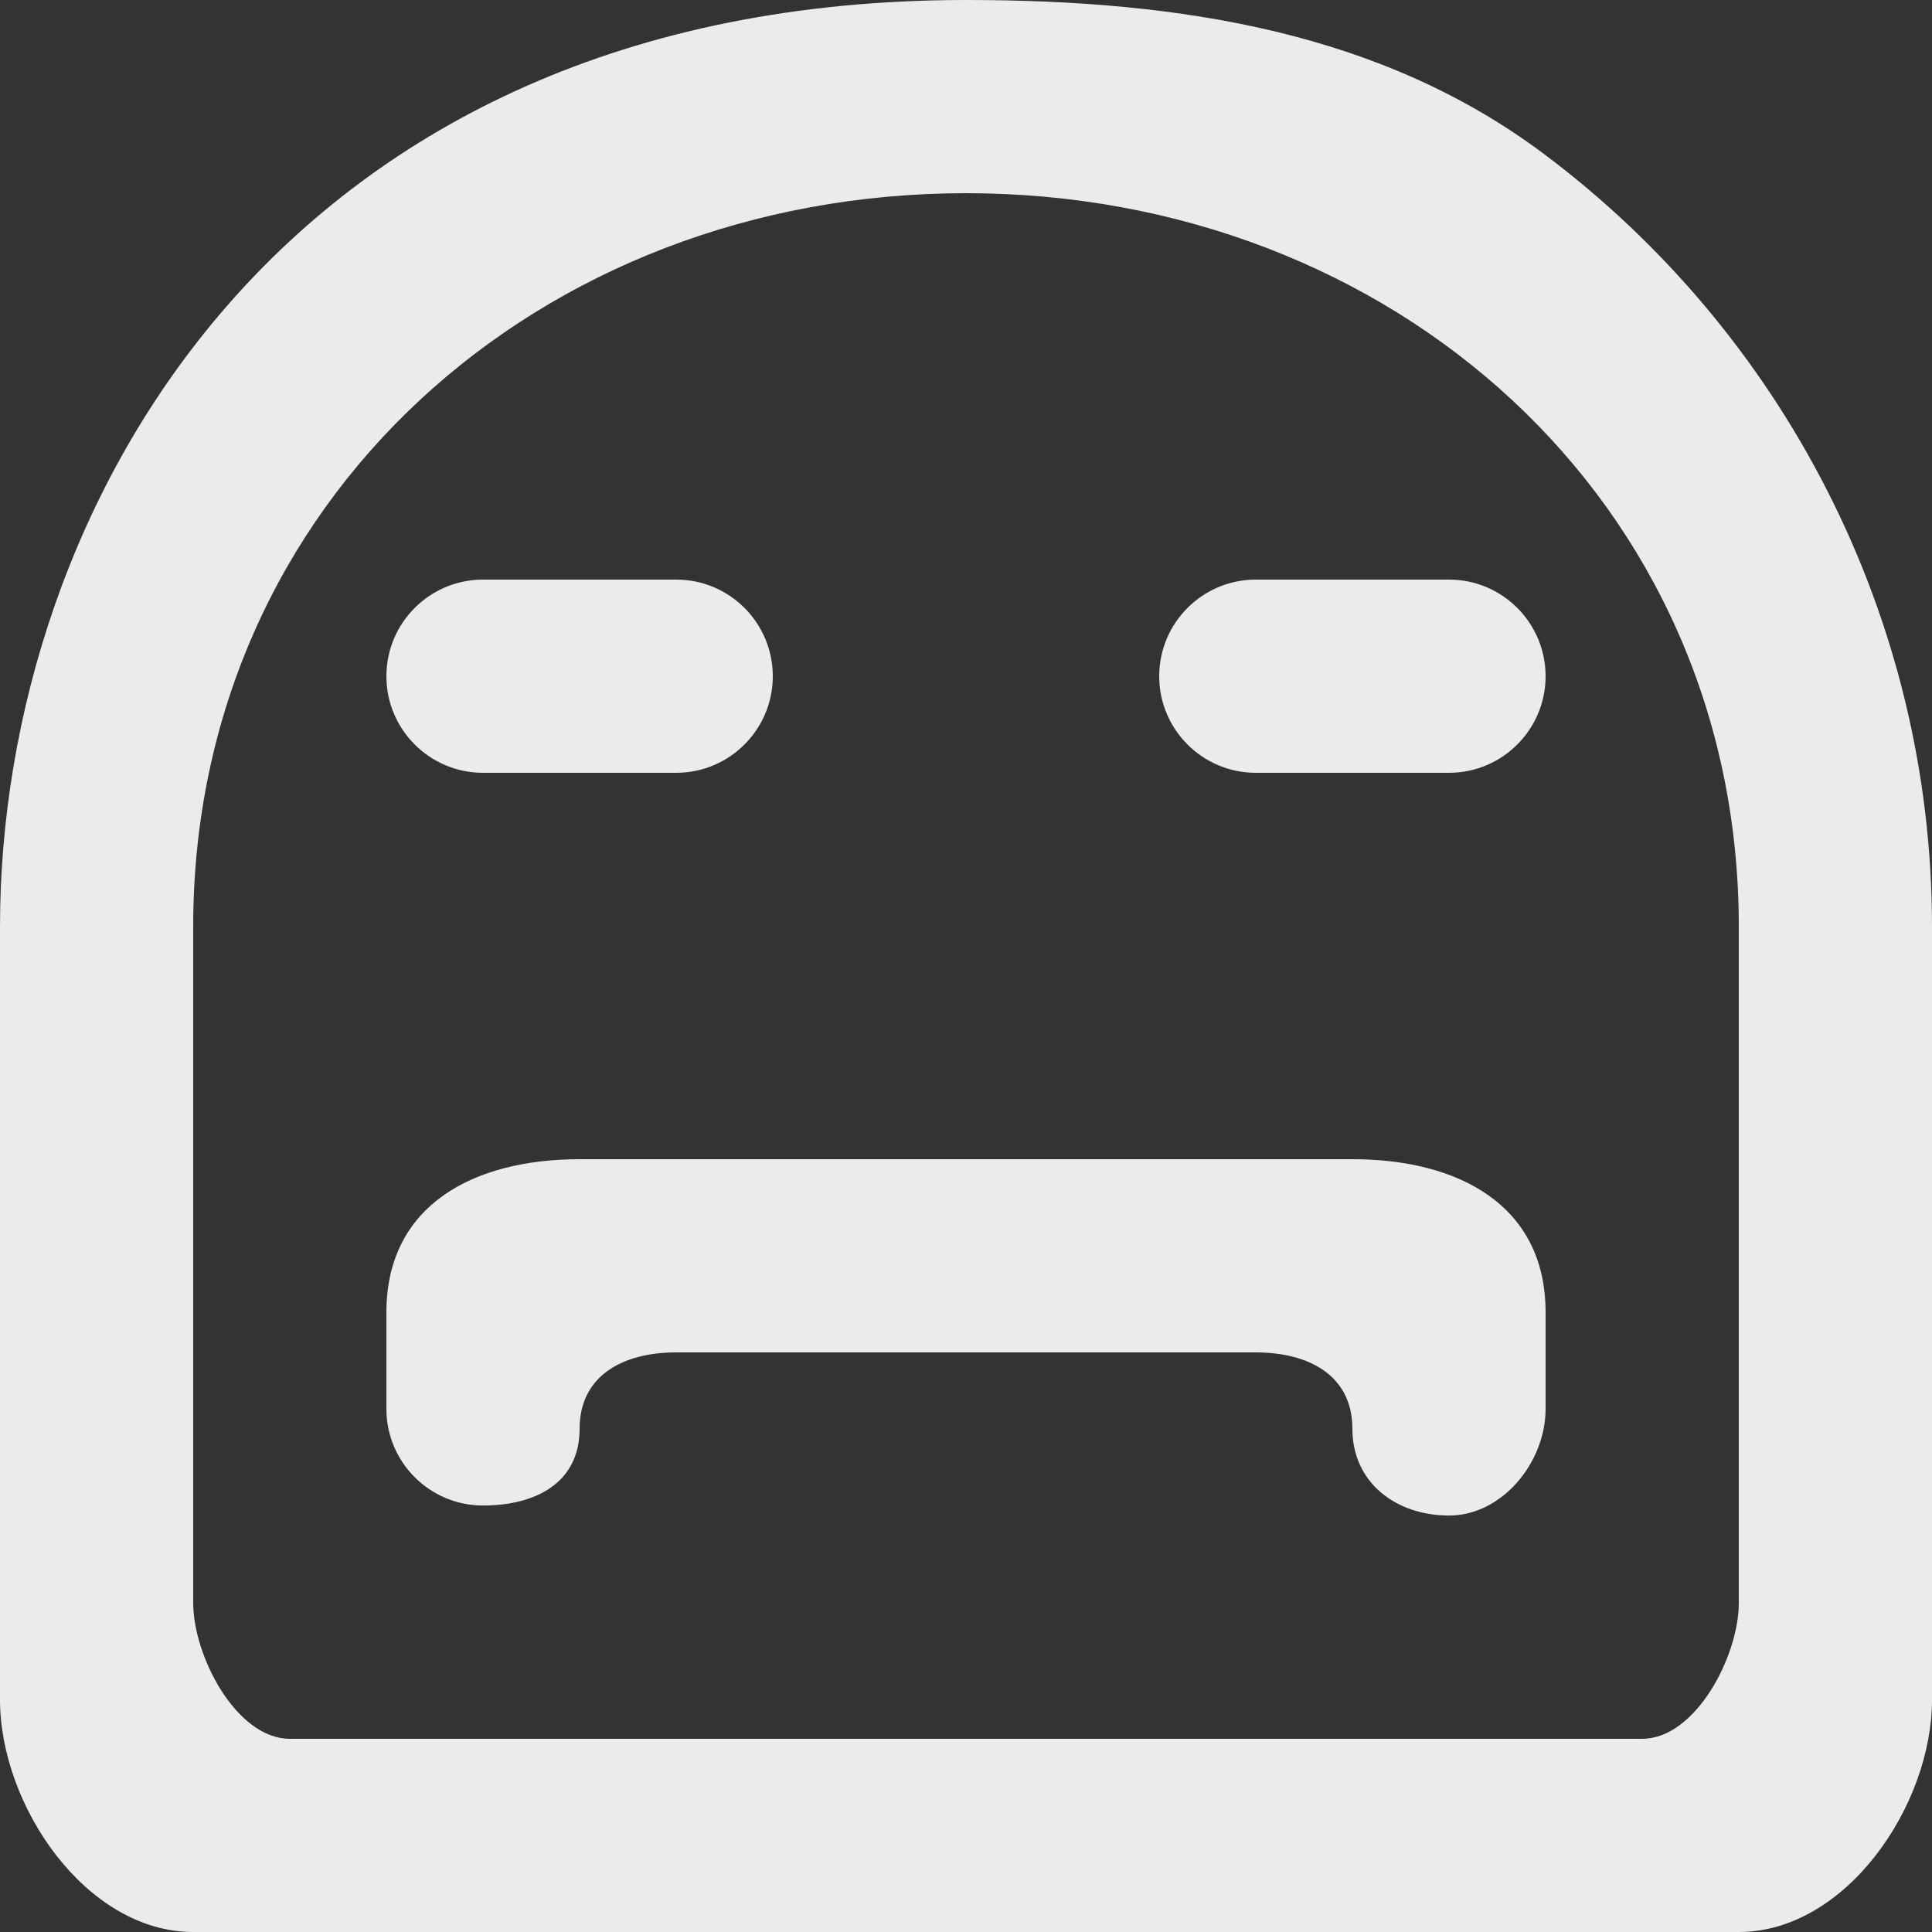 <!-- Generated by IcoMoon.io -->
<svg version="1.1" xmlns="http://www.w3.org/2000/svg" width="32" height="32" viewBox="0 0 32 32">
<rect x="0" y="0" width="32" height="32" fill="#333333" stroke="none"/>
<title>as-emoji_sad-</title>
<path fill="#ebebeb" d="M24 9.6c0.883 0 1.6 0.717 1.6 1.6s-0.717 1.6-1.6 1.6h-3.2c-0.883 0-1.6-0.717-1.6-1.6s0.717-1.6 1.6-1.6h3.2zM6.4 11.2c0-0.883 0.717-1.6 1.6-1.6h3.2c0.883 0 1.6 0.717 1.6 1.6s-0.717 1.6-1.6 1.6h-3.2c-0.883 0-1.6-0.717-1.6-1.6zM25.6 21.736v1.6c0 0.883-0.717 1.766-1.6 1.766s-1.6-0.55-1.6-1.435c0-0.883-0.717-1.267-1.6-1.267h-9.6c-0.883 0-1.6 0.384-1.6 1.267 0 0.885-0.717 1.269-1.6 1.269s-1.6-0.717-1.6-1.6v-1.6c0-1.768 1.432-2.536 3.2-2.536h12.8c1.768 0 3.2 0.768 3.2 2.536zM28.8 26.549c0 0.883-0.717 2.251-1.6 2.251h-22.4c-0.883 0-1.6-1.368-1.6-2.251v-11.2c0-7.059 5.742-12.149 12.8-12.149s12.8 5.090 12.8 12.149v11.2zM25.571 2.549c-2.672-2.002-5.978-2.549-9.571-2.549-11.315 0-16 8.403-16 15.349v12.8c0 1.766 1.432 3.851 3.2 3.851h25.6c1.768 0 3.2-2.085 3.2-3.851v-12.8c0-5.13-2.469-9.835-6.429-12.8z"></path>
</svg>
